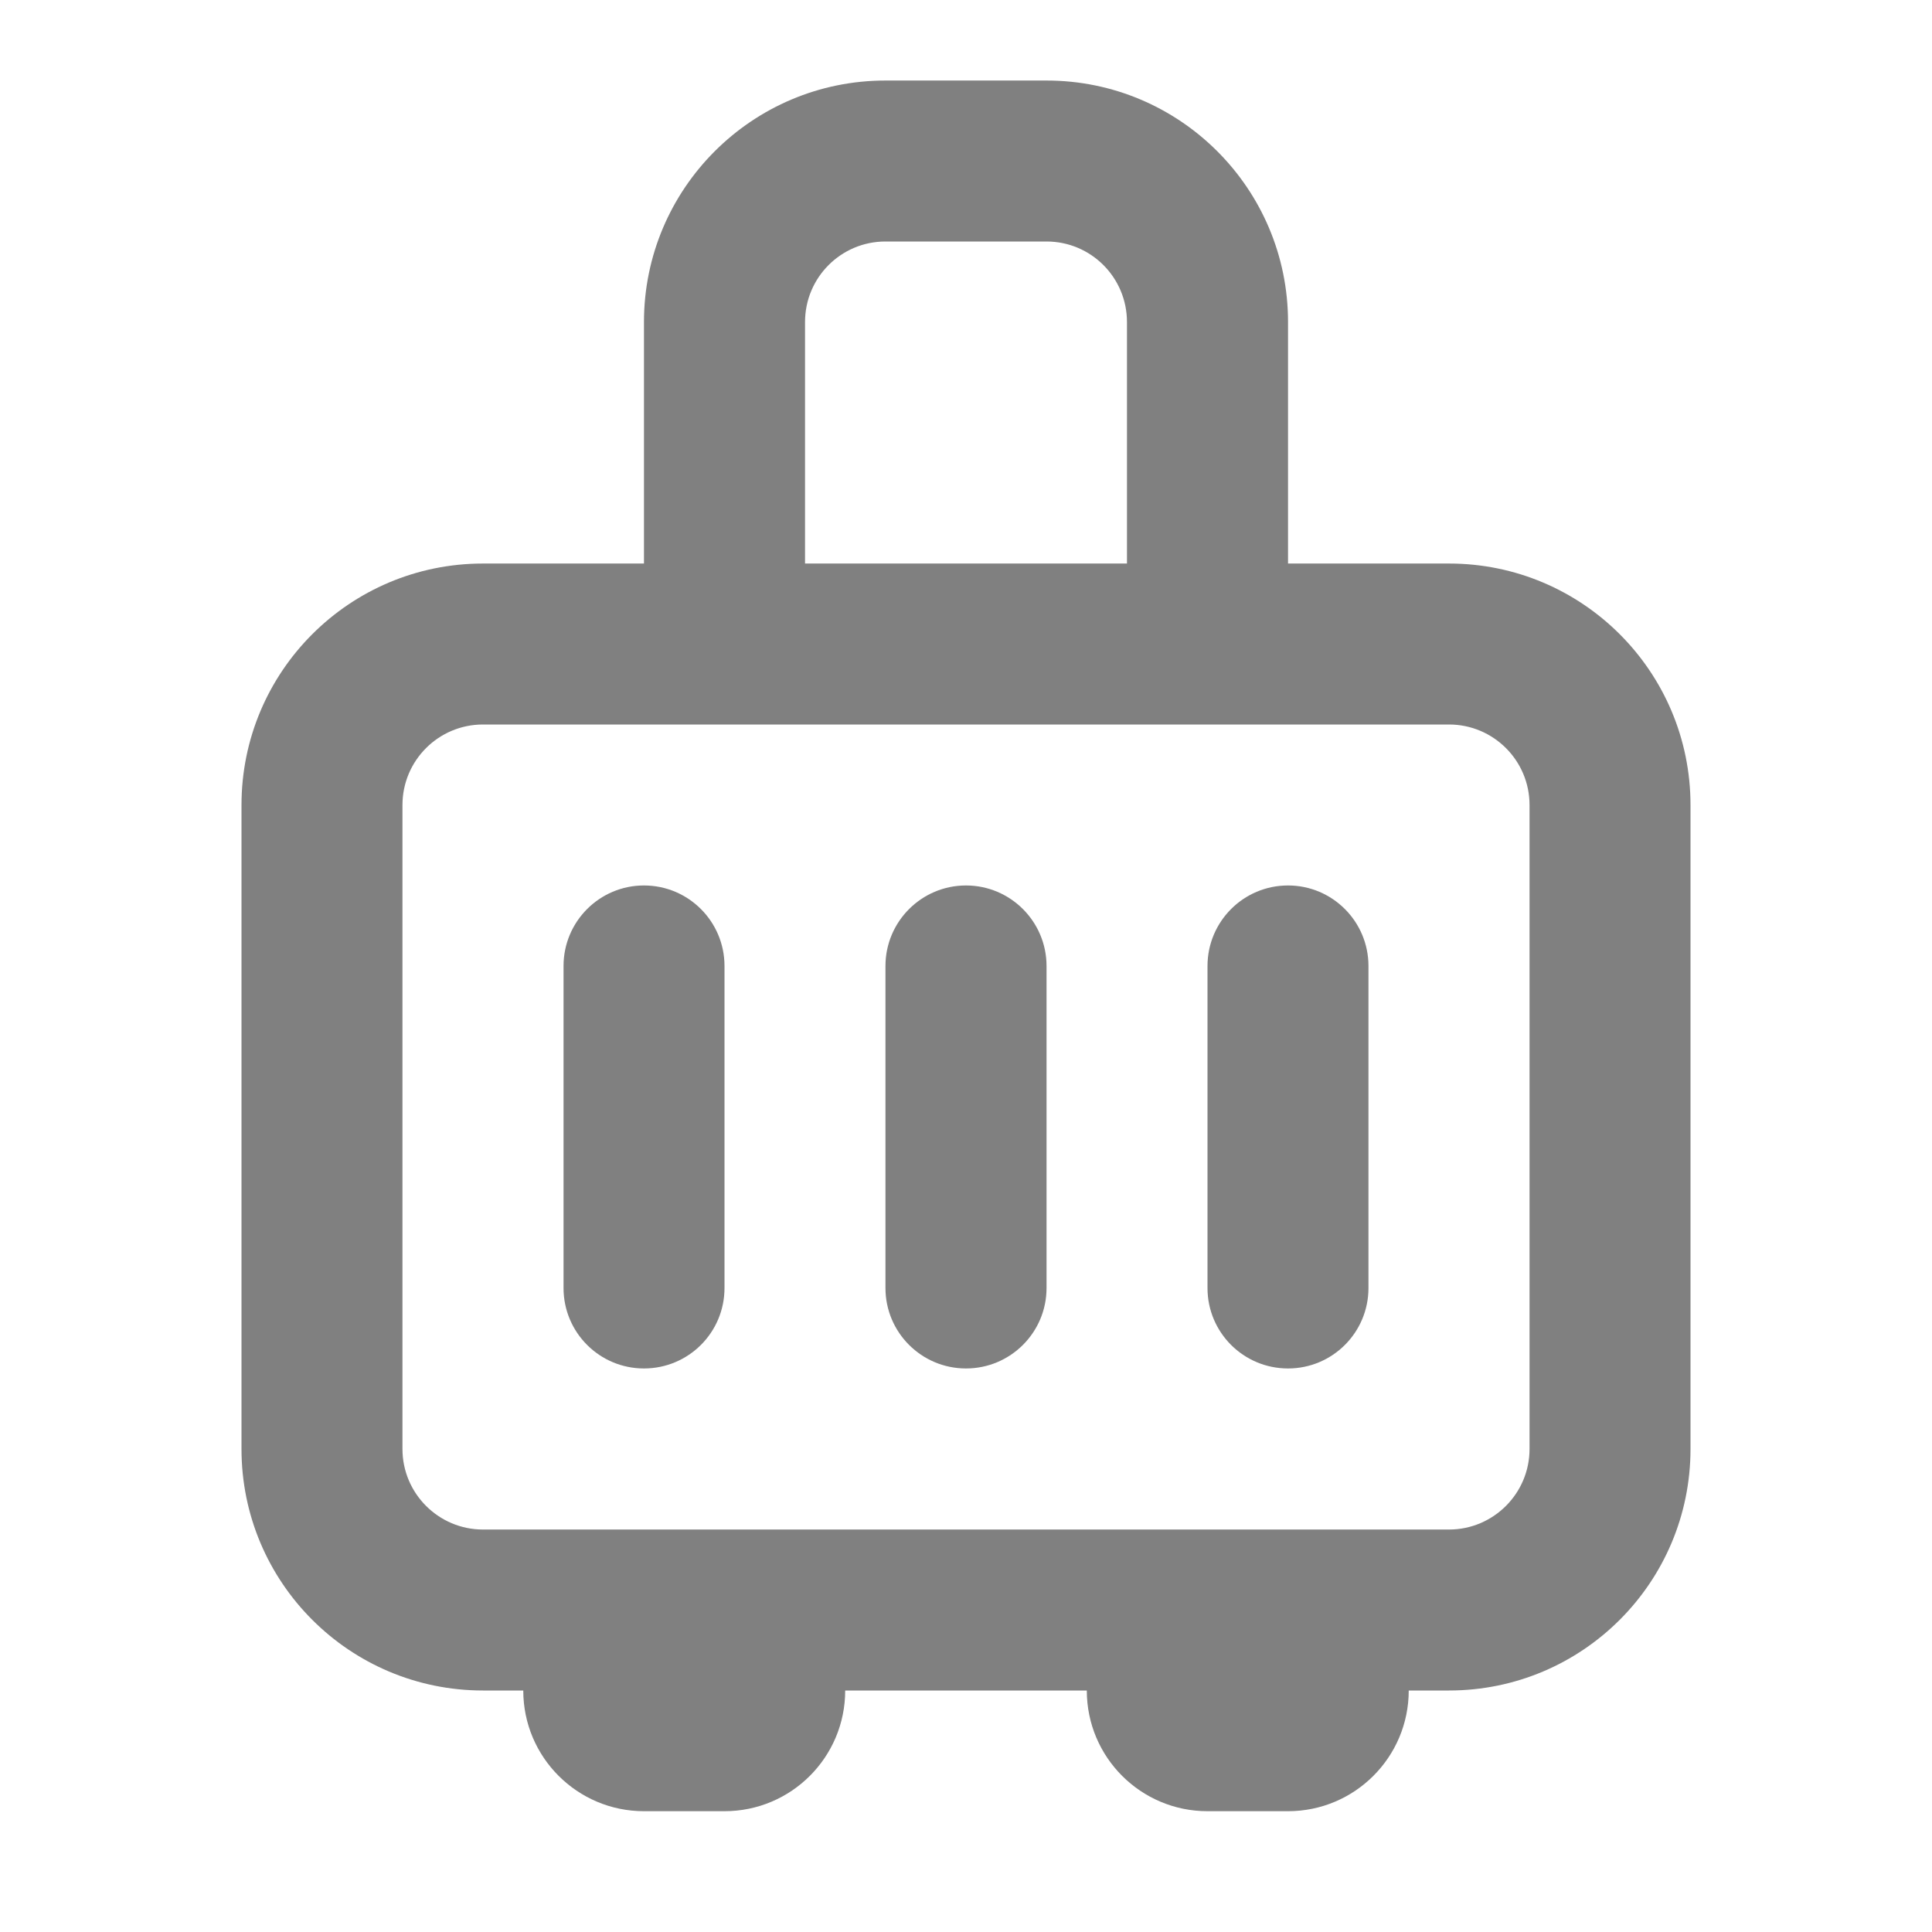 <svg width="19" height="19" viewBox="0 0 19 19" fill="none" xmlns="http://www.w3.org/2000/svg">
<path fill-rule="evenodd" clip-rule="evenodd" d="M6.333 3.167C6.333 1.855 7.397 0.792 8.708 0.792H10.292C11.603 0.792 12.667 1.855 12.667 3.167V5.542H14.25C15.562 5.542 16.625 6.605 16.625 7.917V14.25C16.625 15.562 15.562 16.625 14.25 16.625H13.854C13.854 17.281 13.322 17.812 12.667 17.812H11.875C11.219 17.812 10.688 17.281 10.688 16.625H8.312C8.312 17.281 7.781 17.812 7.125 17.812H6.333C5.678 17.812 5.146 17.281 5.146 16.625H4.75C3.438 16.625 2.375 15.562 2.375 14.25V7.917C2.375 6.605 3.438 5.542 4.75 5.542H6.333V3.167ZM11.083 3.167V5.542H7.917V3.167C7.917 2.729 8.271 2.375 8.708 2.375H10.292C10.729 2.375 11.083 2.729 11.083 3.167ZM4.75 7.125C4.313 7.125 3.958 7.479 3.958 7.917V14.25C3.958 14.687 4.313 15.042 4.75 15.042H14.25C14.687 15.042 15.042 14.687 15.042 14.25V7.917C15.042 7.479 14.687 7.125 14.25 7.125H4.75ZM7.125 9.5C7.125 9.063 6.771 8.708 6.333 8.708C5.896 8.708 5.542 9.063 5.542 9.5V12.667C5.542 13.104 5.896 13.458 6.333 13.458C6.771 13.458 7.125 13.104 7.125 12.667V9.5ZM9.5 8.708C9.937 8.708 10.292 9.063 10.292 9.5V12.667C10.292 13.104 9.937 13.458 9.5 13.458C9.063 13.458 8.708 13.104 8.708 12.667V9.5C8.708 9.063 9.063 8.708 9.5 8.708ZM13.458 9.5C13.458 9.063 13.104 8.708 12.667 8.708C12.229 8.708 11.875 9.063 11.875 9.5V12.667C11.875 13.104 12.229 13.458 12.667 13.458C13.104 13.458 13.458 13.104 13.458 12.667V9.5Z" fill="#808080"/>
</svg>
